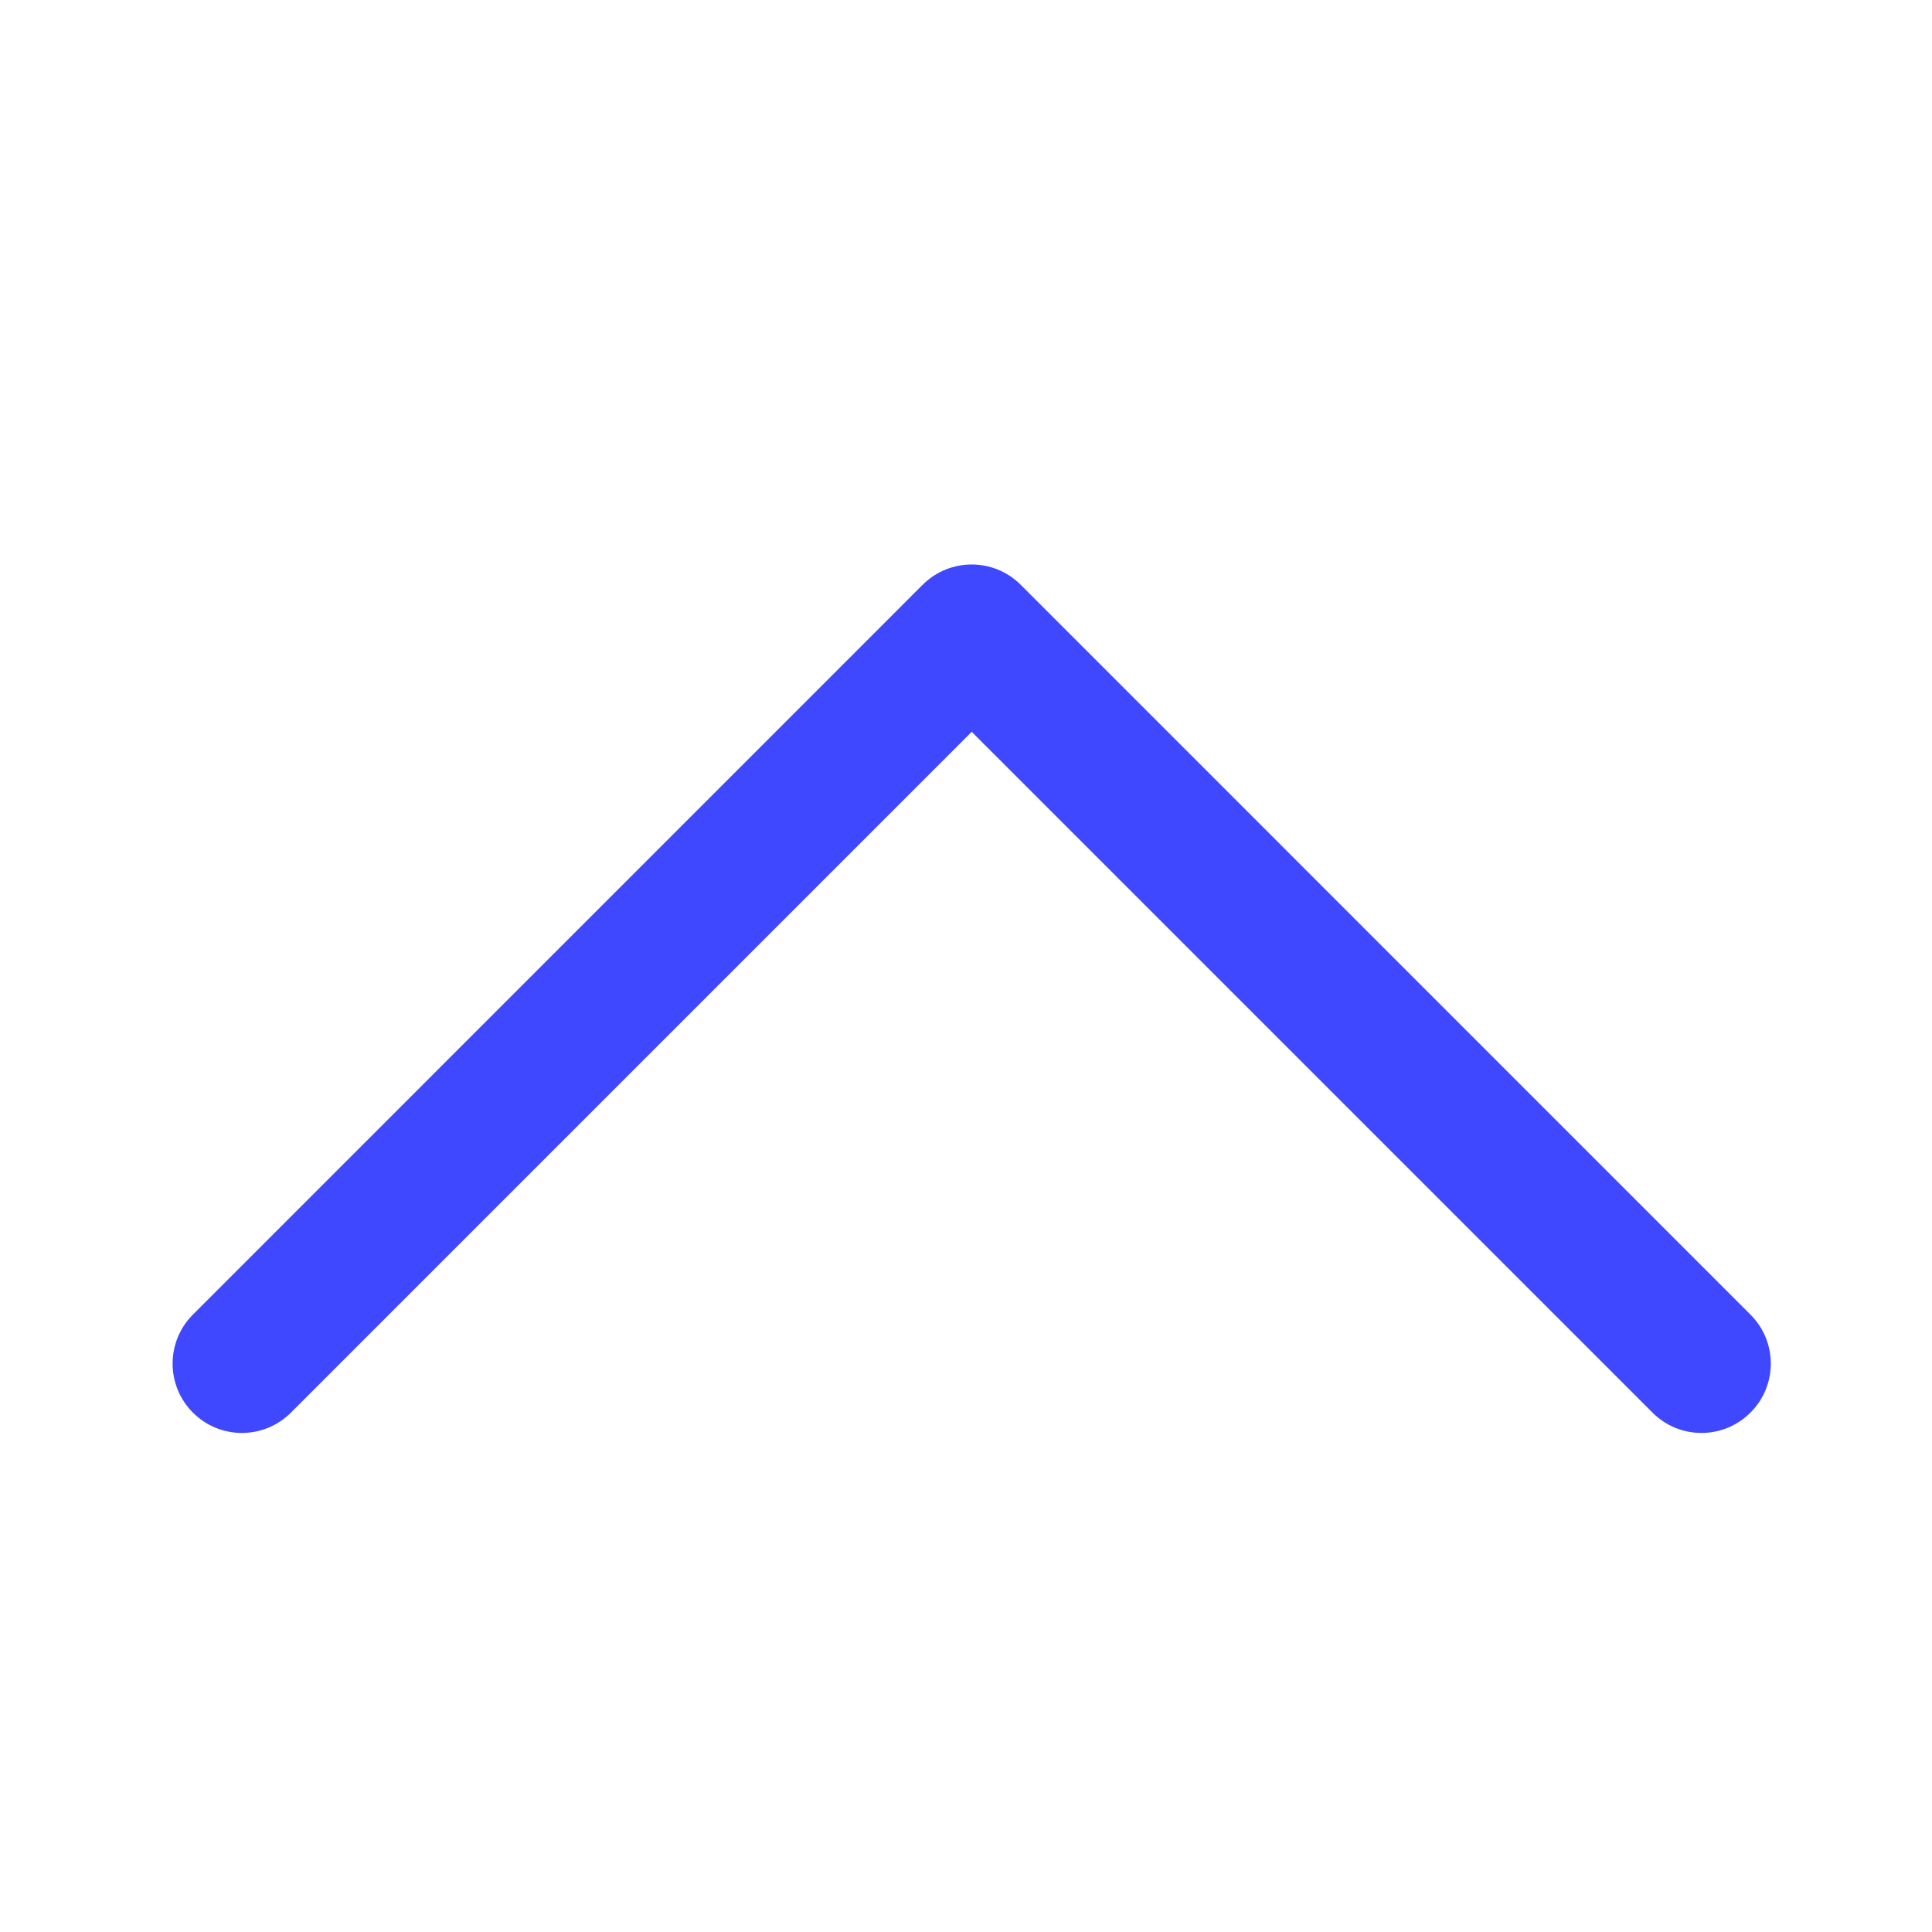 <svg width="25" height="25" viewBox="0 0 25 25" fill="none" xmlns="http://www.w3.org/2000/svg">
<path fill-rule="evenodd" clip-rule="evenodd" d="M13.208 7.567C12.858 7.217 12.29 7.217 11.939 7.567L2.496 17.011C2.146 17.361 2.146 17.929 2.496 18.279C2.846 18.63 3.414 18.63 3.765 18.279L12.574 9.47L21.383 18.279C21.733 18.63 22.301 18.63 22.651 18.279C23.002 17.929 23.002 17.361 22.651 17.011L13.208 7.567Z" fill="#4048FF"/>
</svg>
